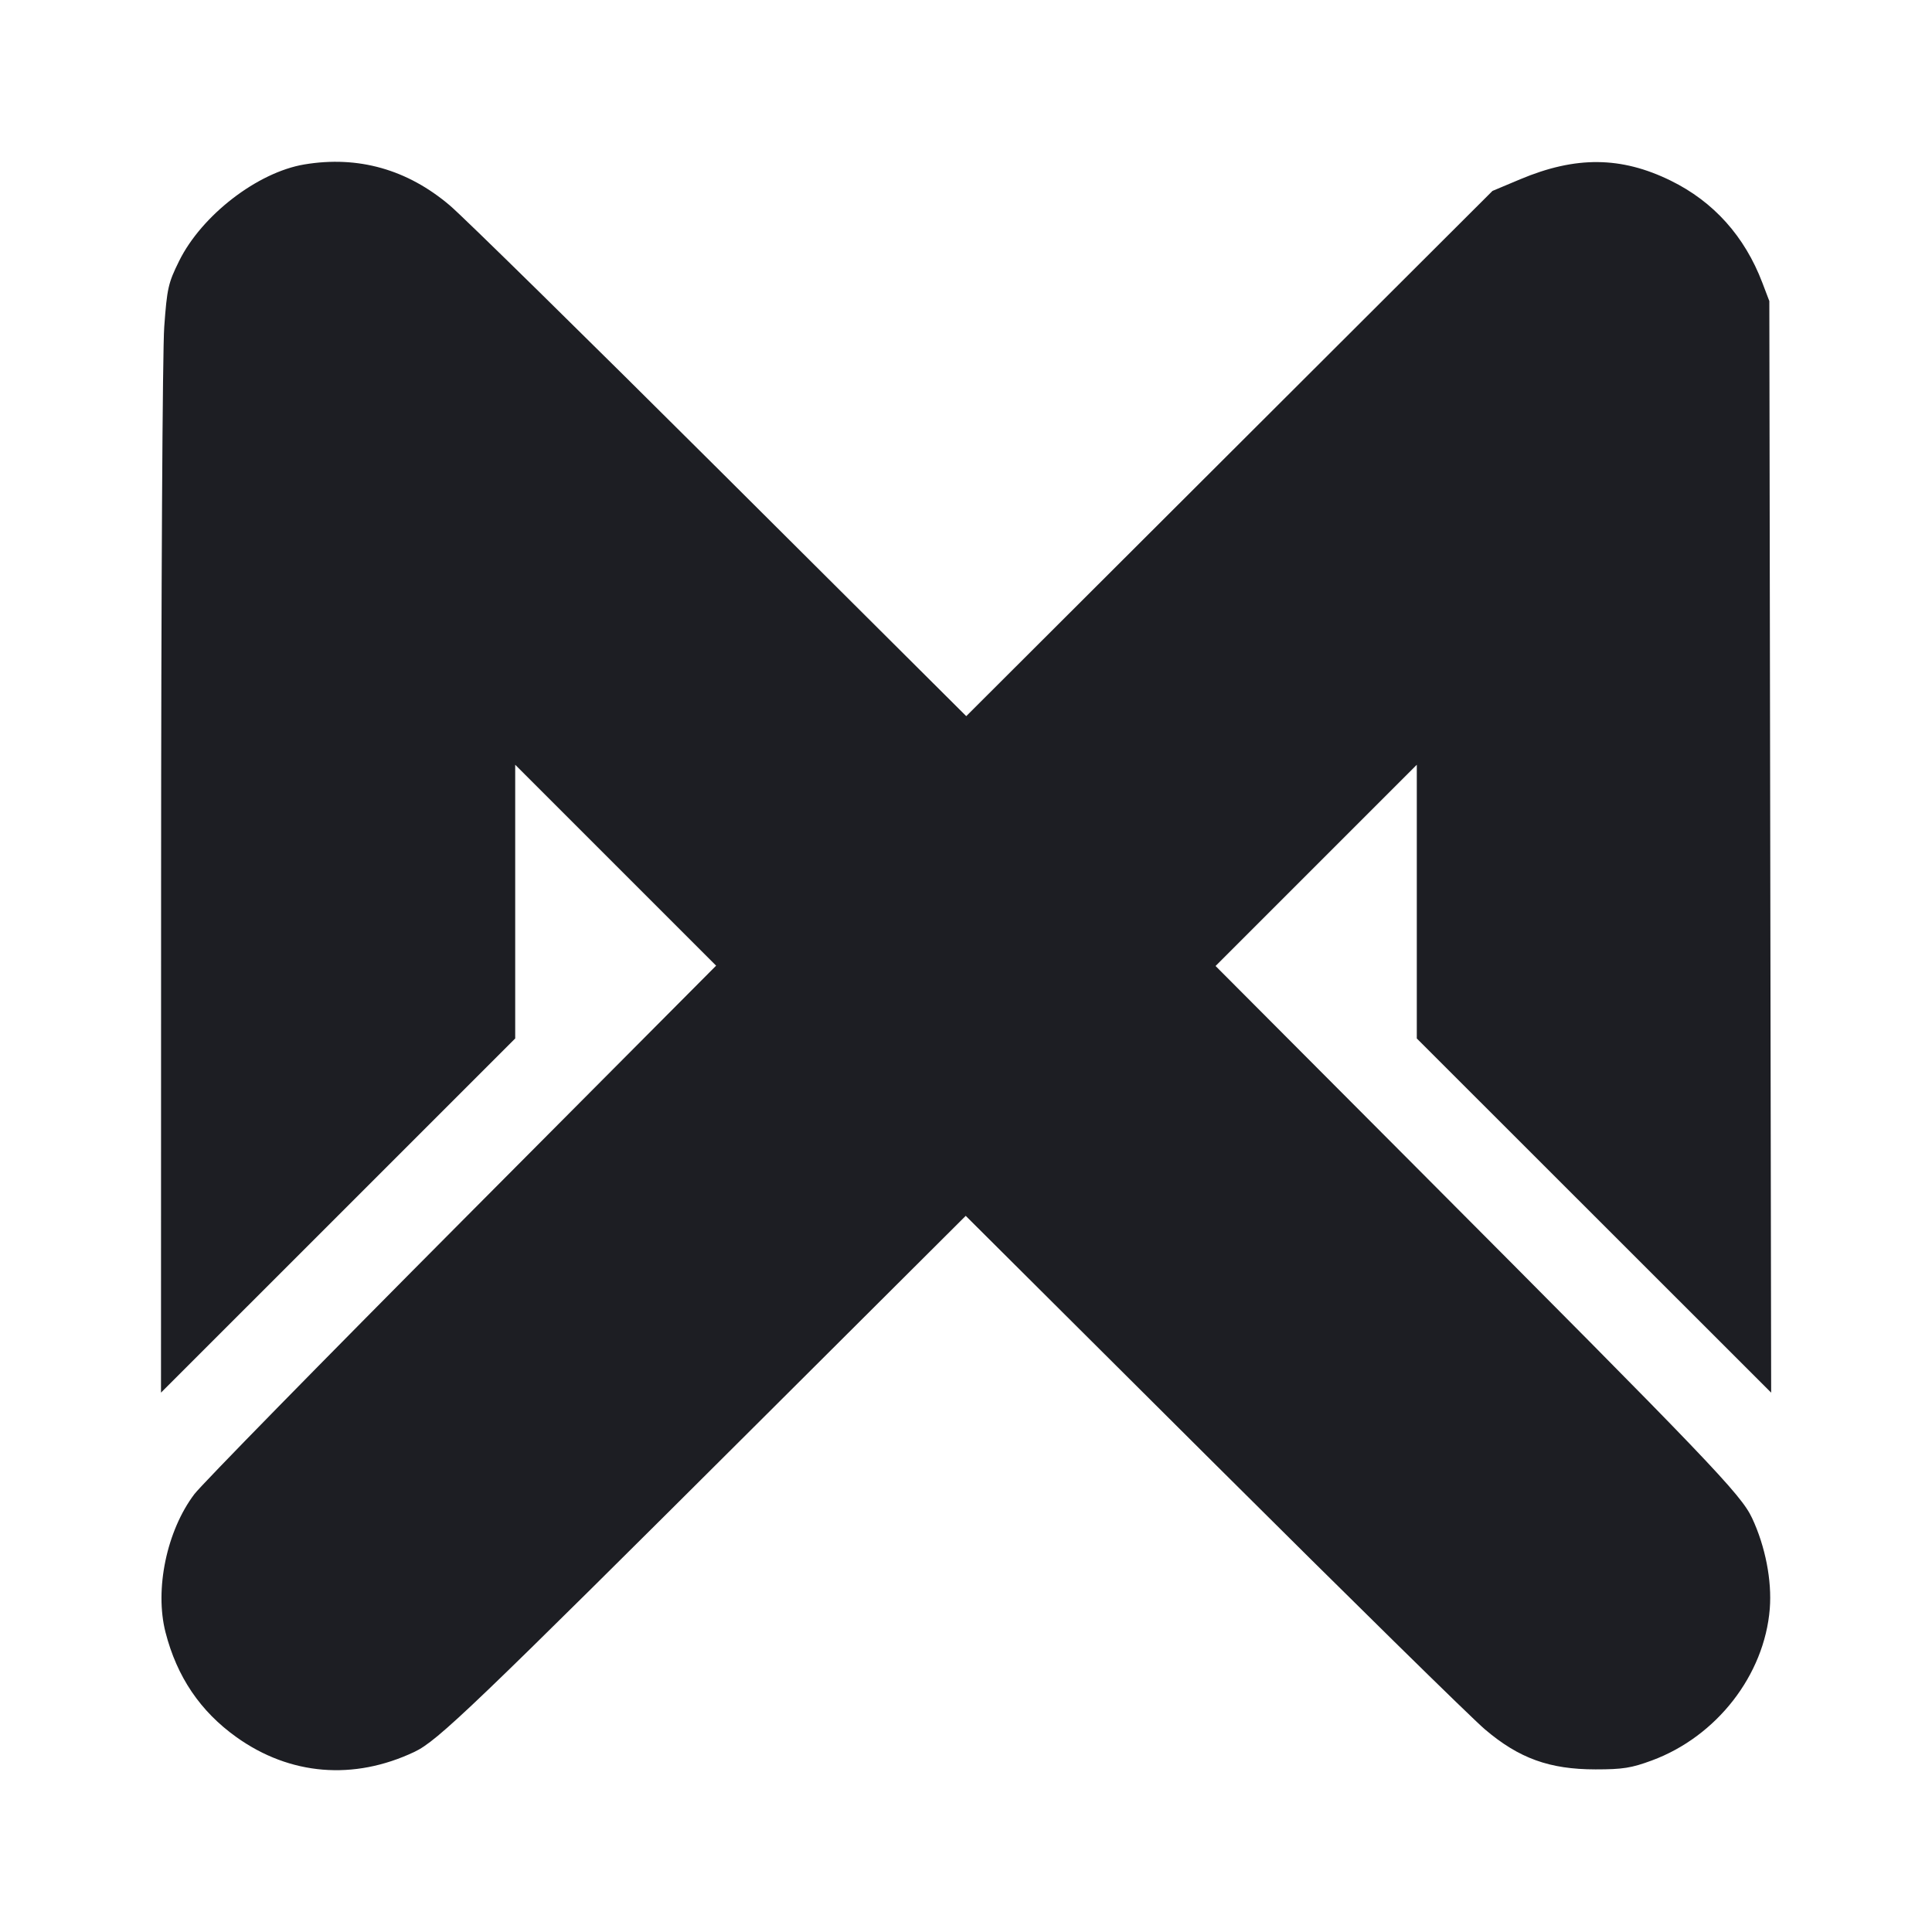 <svg viewBox="0 0 2400 2400" fill="none" xmlns="http://www.w3.org/2000/svg"><path d="M378.086 204.270 C 319.833 214.007,250.522 267.466,222.471 324.295 C 208.946 351.695,207.515 358.035,204.021 406.000 C 201.879 435.404,200.183 734.365,200.117 1093.986 L 200.000 1729.973 420.000 1510.000 L 640.000 1290.027 640.000 1120.022 L 640.000 950.016 764.788 1074.804 L 889.577 1199.593 573.788 1516.889 C 400.105 1691.402,250.547 1844.044,241.438 1856.093 C 207.112 1901.498,191.909 1974.310,205.605 2027.711 C 219.799 2083.056,248.808 2125.900,293.845 2158.039 C 360.239 2205.416,439.324 2211.952,514.724 2176.294 C 543.804 2162.541,585.833 2122.261,952.827 1756.421 L 1199.654 1510.371 1506.827 1816.308 C 1675.772 1984.573,1827.797 2133.975,1844.660 2148.312 C 1886.981 2184.292,1924.820 2197.980,1982.000 2197.992 C 2015.846 2197.999,2026.616 2196.294,2052.000 2186.911 C 2132.500 2157.157,2191.860 2080.812,2198.475 1998.525 C 2201.281 1963.631,2192.986 1921.044,2176.540 1885.900 C 2162.670 1856.259,2124.831 1816.745,1756.246 1446.998 L 1510.020 1199.996 1635.010 1075.006 L 1760.000 950.016 1760.000 1120.022 L 1760.000 1290.027 1980.100 1510.014 L 2200.199 1730.000 2199.062 1052.000 L 2197.924 374.000 2189.244 351.194 C 2167.318 293.583,2128.720 250.564,2075.531 224.454 C 2013.906 194.203,1957.461 193.680,1888.388 222.720 L 1854.000 237.178 1527.155 563.401 L 1200.309 889.625 895.155 585.671 C 727.320 418.497,575.955 269.785,558.789 255.200 C 506.026 210.370,444.810 193.117,378.086 204.270 " fill="#1D1E23" stroke="none" fill-rule="evenodd"/></svg>